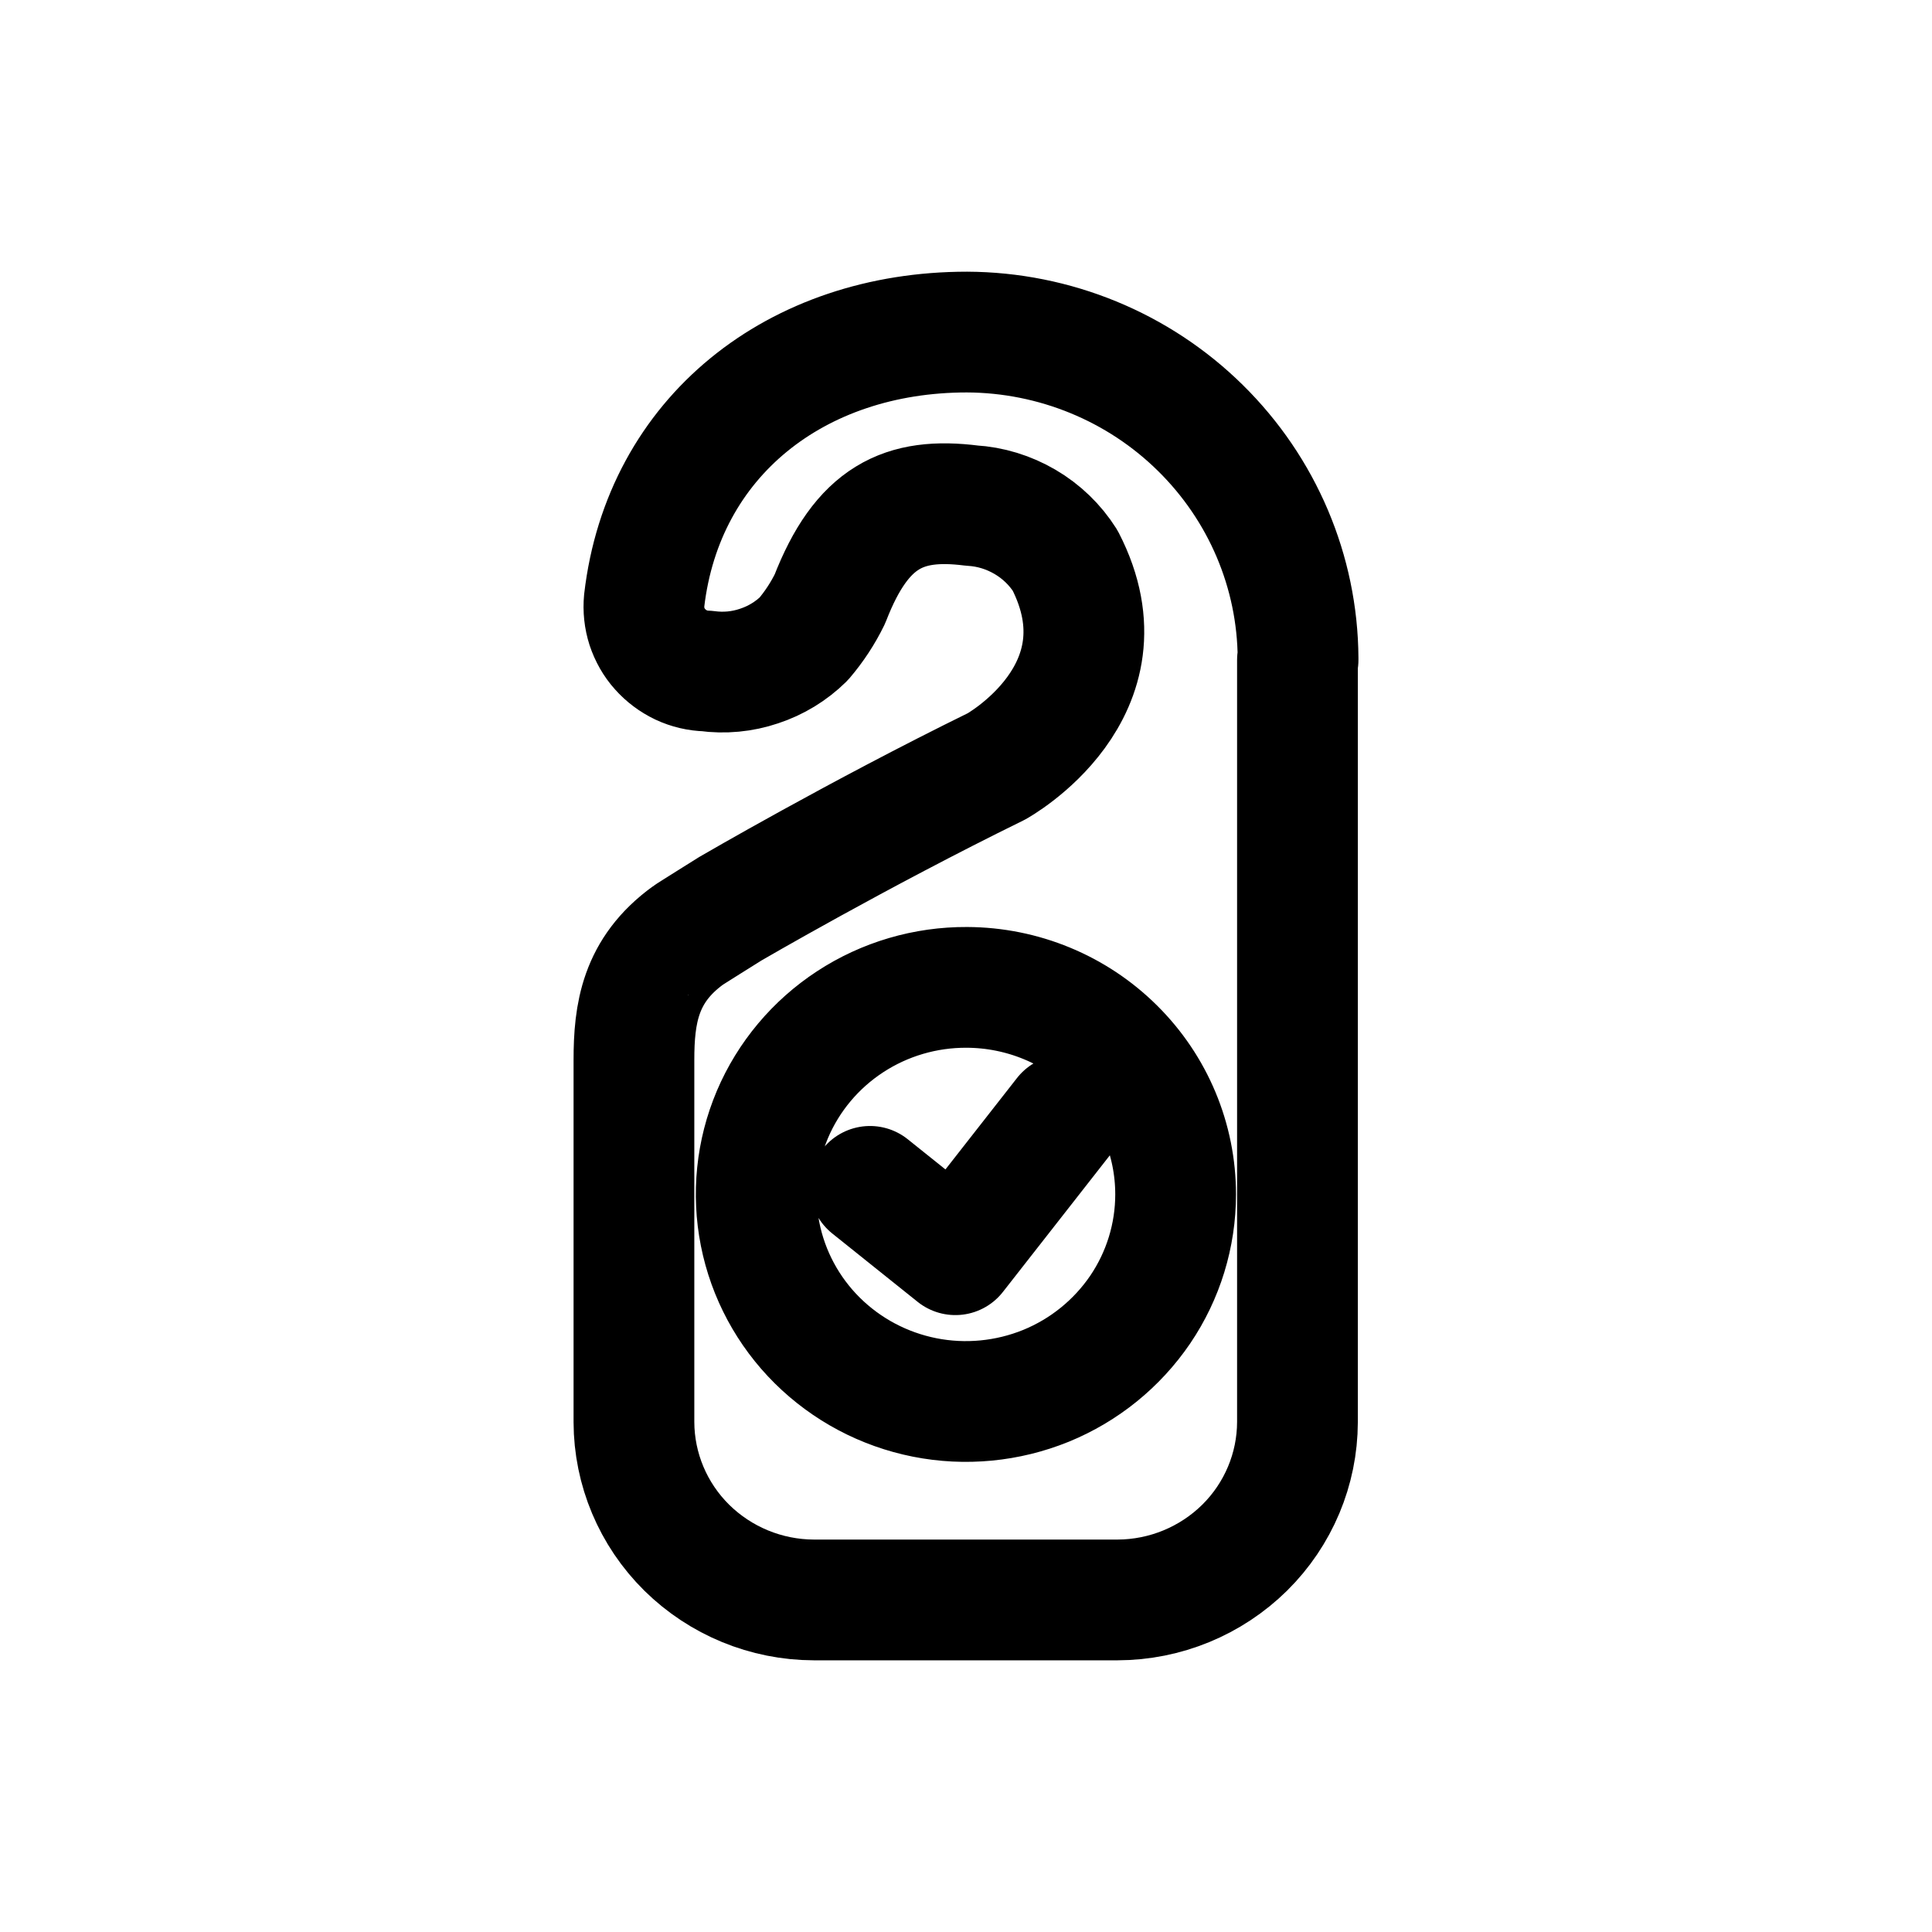 <svg width="16" height="16" viewBox="0 0 16 16" fill="none" xmlns="http://www.w3.org/2000/svg">
<g id="Travel=room, Size=16px, weight=light">
<path id="room" d="M7.205 9.825L7.912 10.391L8.816 9.236M10.75 5.465V5.451C10.746 4.735 10.455 4.05 9.941 3.544C9.428 3.038 8.733 2.753 8.008 2.75C6.594 2.75 5.493 3.617 5.335 4.973C5.328 5.046 5.336 5.119 5.358 5.188C5.381 5.257 5.417 5.322 5.466 5.376C5.515 5.431 5.574 5.475 5.641 5.507C5.707 5.538 5.78 5.555 5.853 5.557C5.999 5.577 6.147 5.563 6.286 5.516C6.426 5.47 6.552 5.393 6.656 5.291C6.742 5.19 6.815 5.079 6.873 4.96C7.138 4.276 7.486 4.116 8.046 4.187C8.203 4.196 8.354 4.243 8.489 4.322C8.624 4.401 8.738 4.511 8.821 4.642C9.379 5.726 8.252 6.347 8.252 6.347C7.102 6.911 6.048 7.526 6.048 7.526C6.048 7.526 5.696 7.746 5.699 7.746C5.3 8.035 5.25 8.395 5.25 8.78V11.777C5.251 12.167 5.408 12.541 5.687 12.817C5.967 13.093 6.345 13.249 6.74 13.25H9.255C9.65 13.249 10.028 13.093 10.308 12.817C10.587 12.541 10.744 12.167 10.745 11.777V5.466L10.75 5.465ZM9.736 9.891C9.736 10.231 9.634 10.563 9.443 10.845C9.251 11.127 8.98 11.347 8.662 11.477C8.344 11.606 7.994 11.64 7.657 11.573C7.32 11.506 7.011 11.342 6.768 11.101C6.526 10.861 6.361 10.554 6.295 10.221C6.229 9.888 6.264 9.543 6.397 9.229C6.53 8.916 6.754 8.649 7.04 8.462C7.327 8.274 7.664 8.175 8.008 8.177C8.467 8.179 8.906 8.36 9.23 8.682C9.554 9.003 9.736 9.438 9.736 9.891Z" stroke="black" stroke-miterlimit="10" stroke-linecap="round" stroke-linejoin="round"/>
</g>
</svg>
